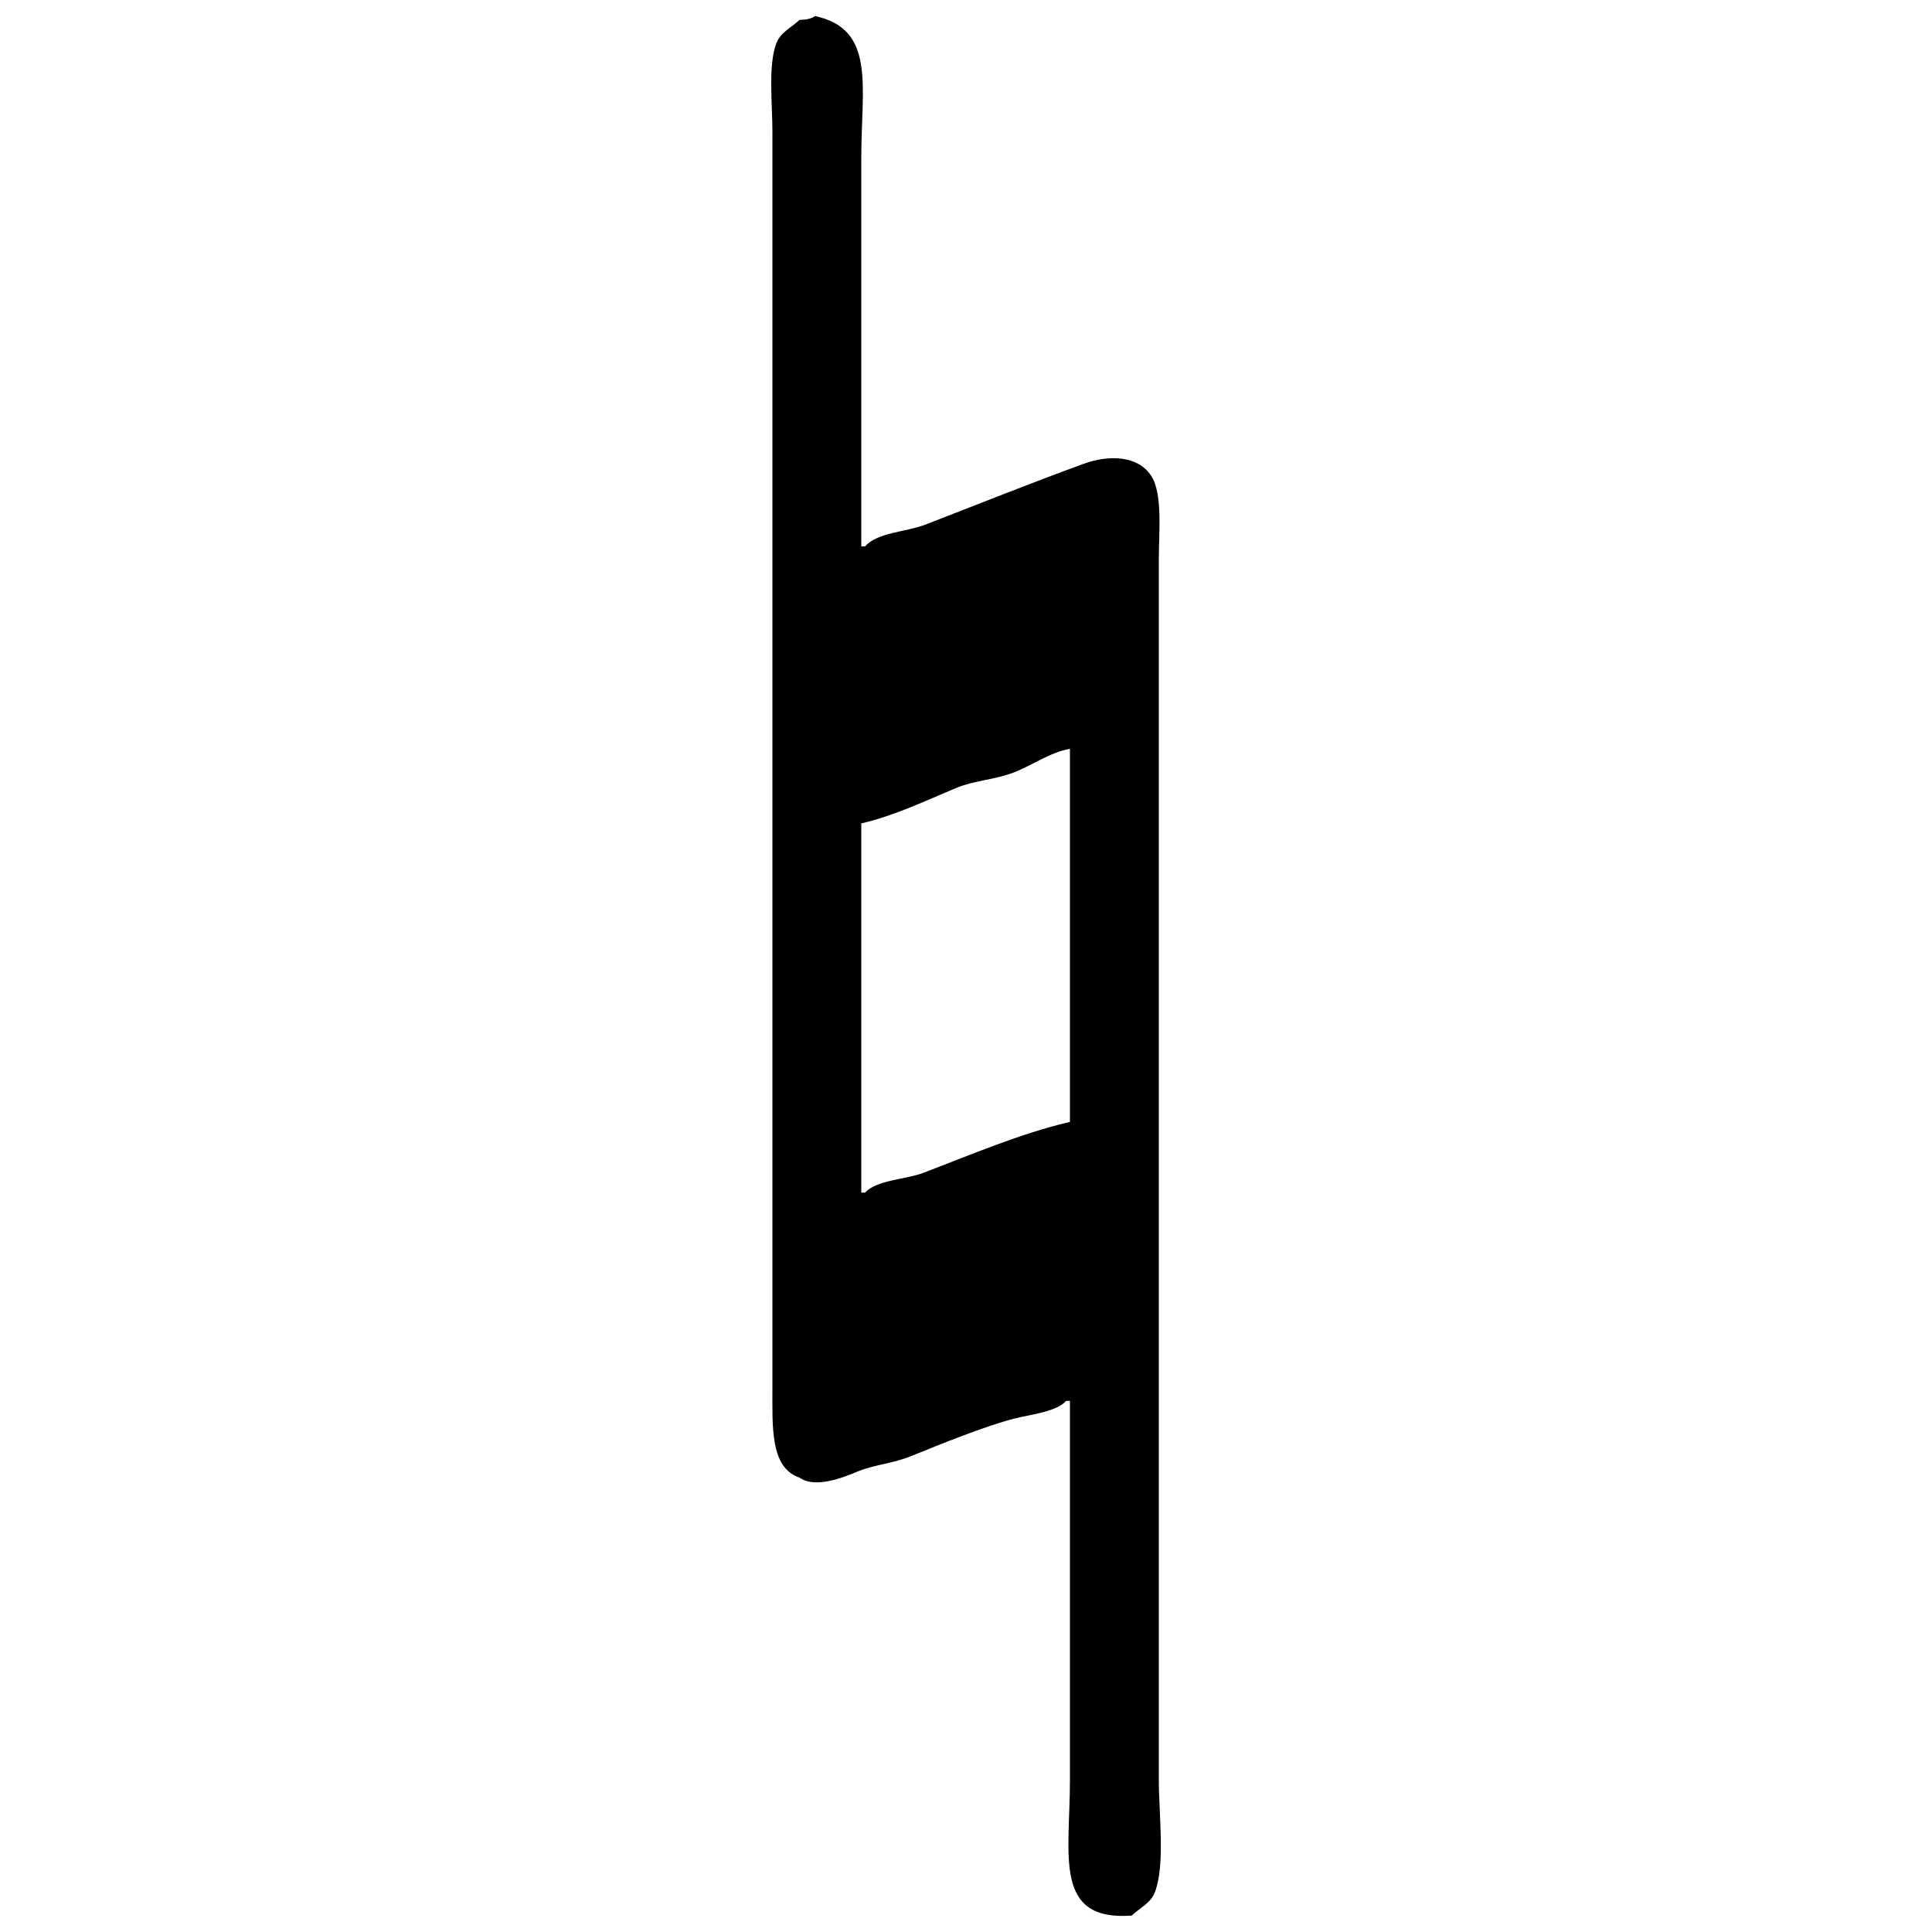 <?xml version="1.0" encoding="utf-8"?>
<!-- Generator: Adobe Illustrator 25.2.1, SVG Export Plug-In . SVG Version: 6.00 Build 0)  -->
<svg version="1.1" id="Ebene_1" xmlns="http://www.w3.org/2000/svg" xmlns:xlink="http://www.w3.org/1999/xlink" x="0px" y="0px"
	 viewBox="0 0 1000 1000" style="enable-background:new 0 0 1000 1000;" xml:space="preserve">
<style type="text/css">
	.st0{fill:none;}
	.st1{fill-rule:evenodd;clip-rule:evenodd;}
</style>
<path class="st0" d="M-7,0H993v1000H-7V0z"/>
<g>
	<g>
		<path class="st1" d="M599.8,921.4V289.9c0-14.9,2.1-34.5-4-43.7c-7-10.6-22.1-10.8-35-6.1c-27.2,9.9-55.3,21.2-82,31.5
			c-9.5,3.7-24.9,4-31,11.2h-2V81.5c0-36.7,7.7-66.5-24-73.2c-1.9,1.5-4.7,1.9-8,2c-4.1,4-9.8,6.3-12,12.2c-4.3,11.4-2,31.1-2,45.8
			V718c0,20.6-1.2,41.7,14,46.8c7.8,5.6,21.7,0.4,30-3.1c9-3.7,18.2-4.1,28-8.1c15.5-6.3,38-15.4,53-19.3c8.1-2.1,22.1-3.5,27-9.2h2
			v196.2c0,39-8.8,73.2,32,70.2c4.1-4,9.8-6.3,12-12.2C603.2,965,599.8,939.3,599.8,921.4z M553.8,580.7
			c-25.2,5.8-52.3,17.4-76,26.4c-8.5,3.3-24.4,3.7-30,10.2h-2V426.2c17.5-4.1,33.4-11.8,49-18.3c9.9-4.1,19.5-4.1,30-8.1
			c8.9-3.4,19.1-10.6,29-12.2V580.7z"/>
	</g>
</g>
</svg>

